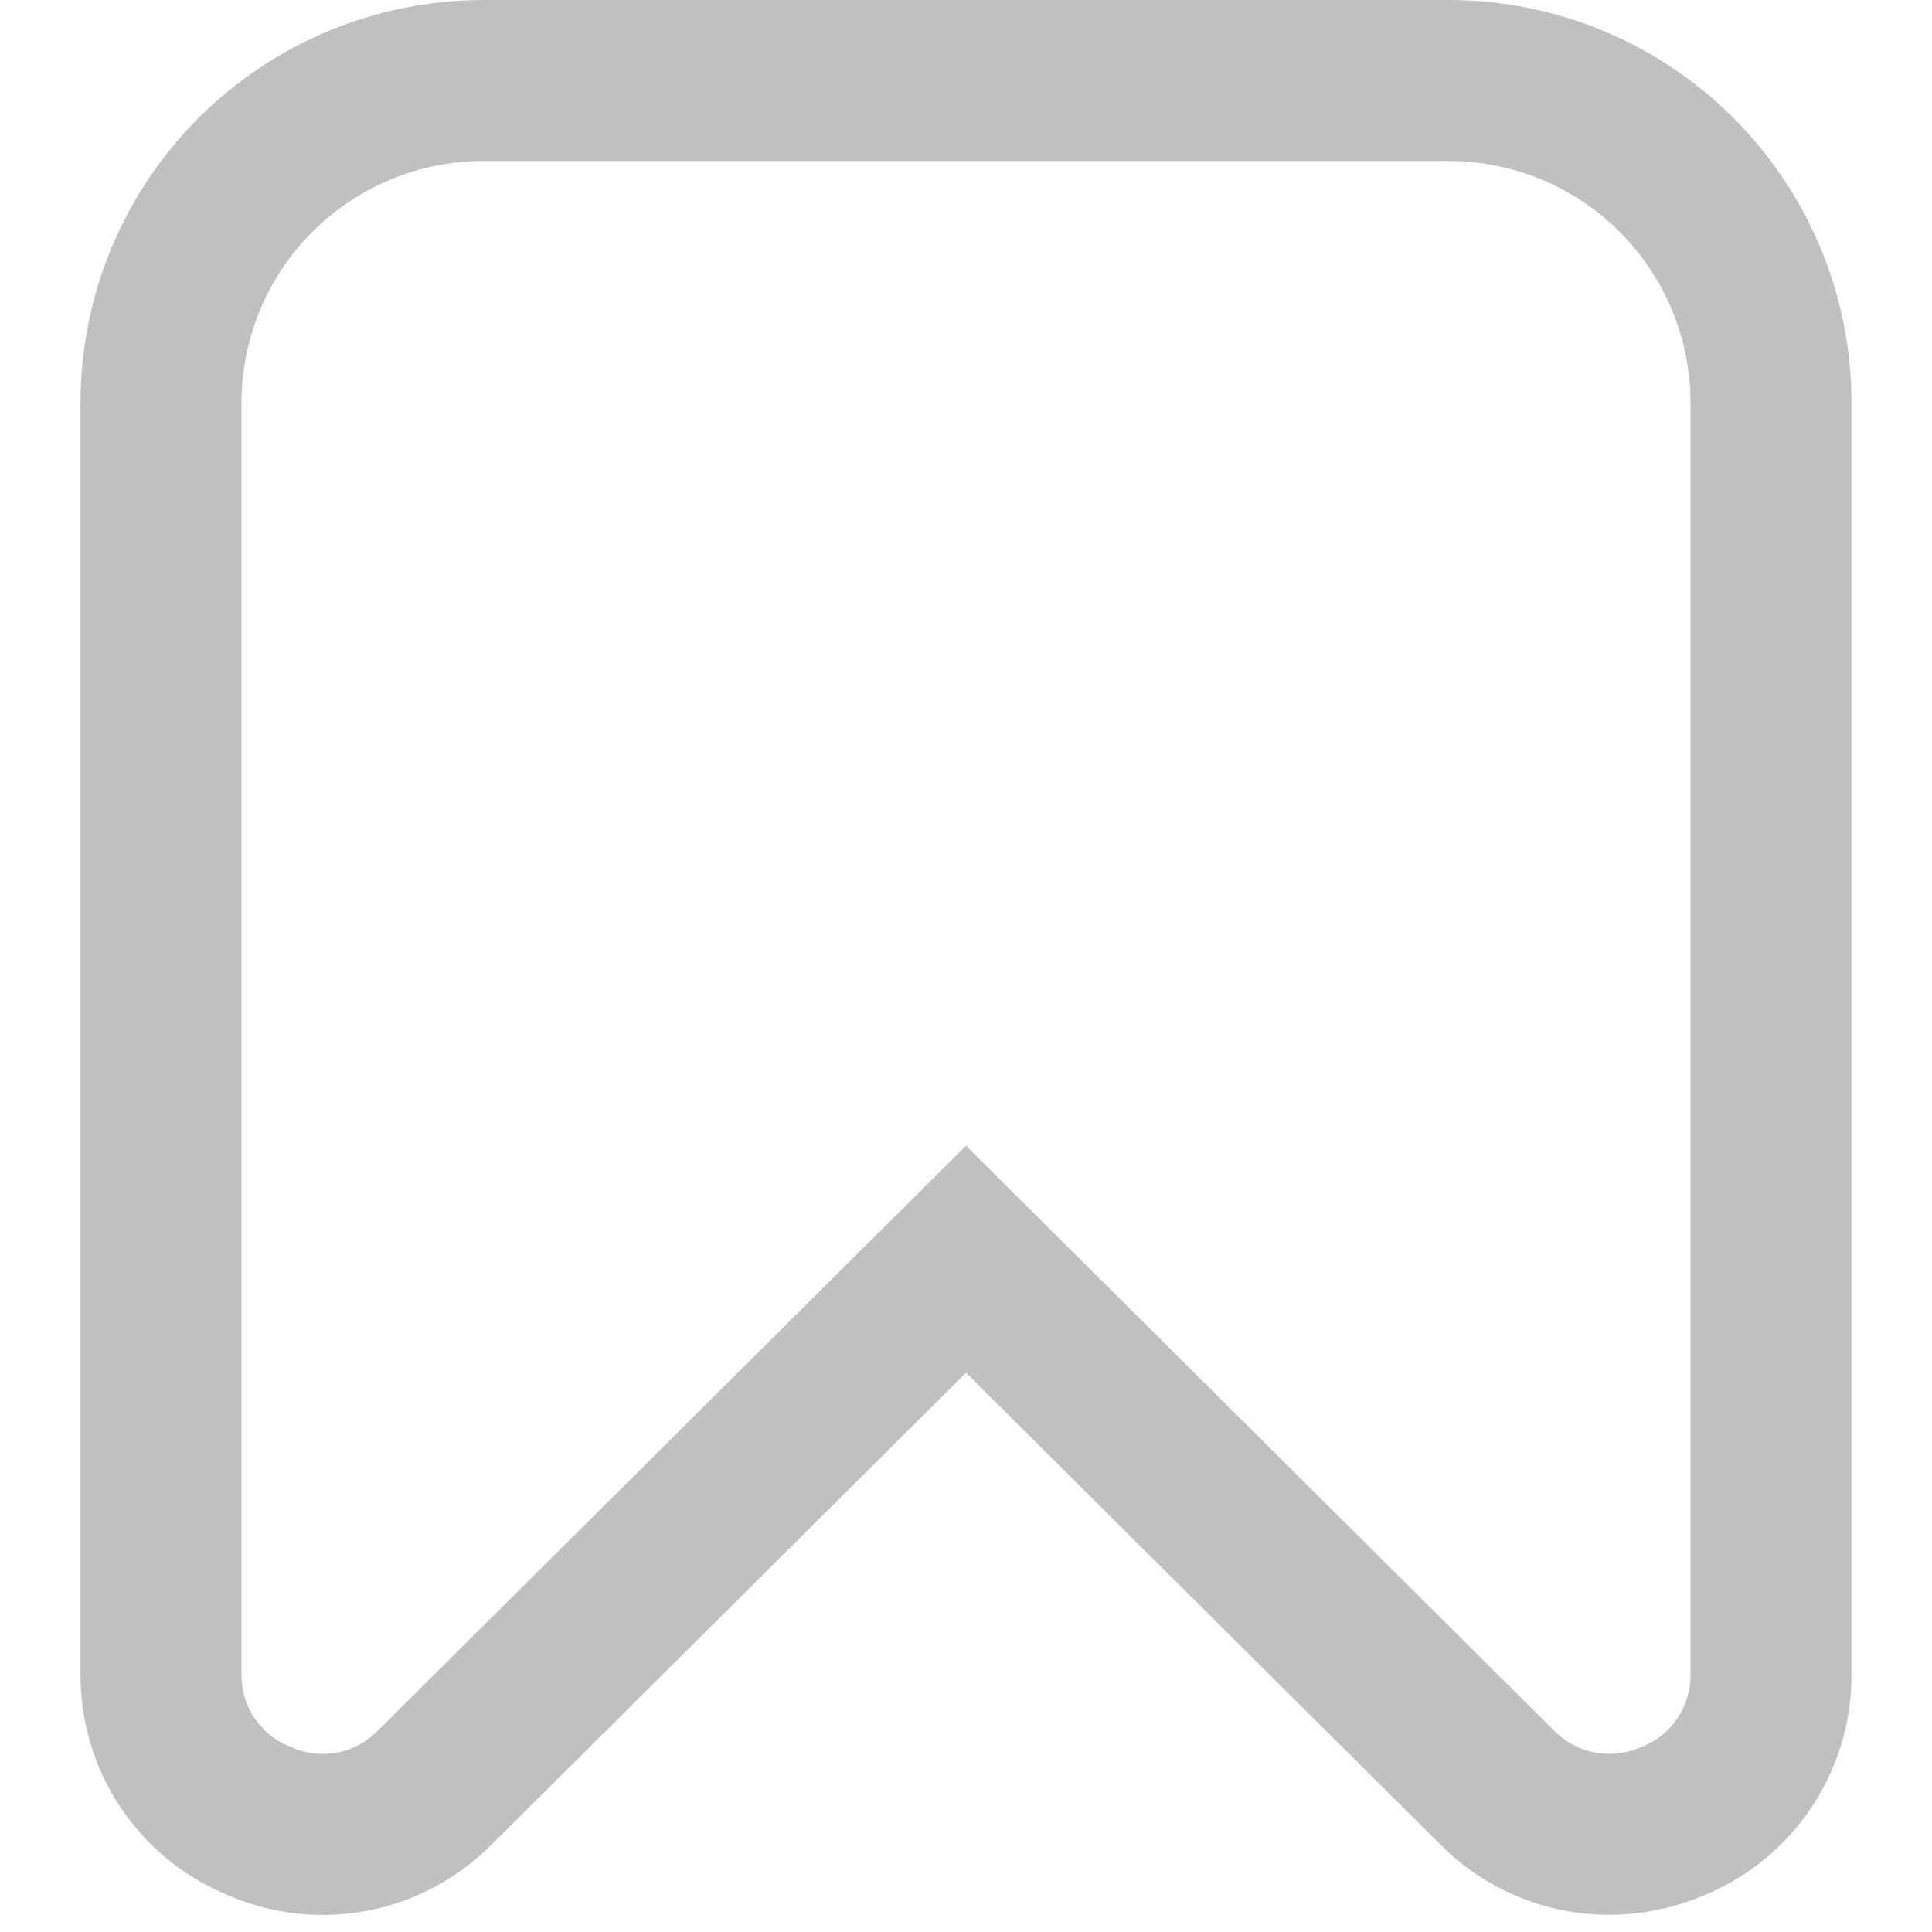 <svg width="24" height="24" viewBox="0 0 24 24" fill="none" xmlns="http://www.w3.org/2000/svg">
<g clip-path="url(#clip0_78_2770)">
<path d="M3.242 22.631L3.232 22.626L3.223 22.622C2.858 22.476 2.546 22.222 2.328 21.895C2.11 21.568 1.996 21.183 2 20.79H2V20.779V5.001C2.001 3.94 2.423 2.923 3.173 2.173C3.923 1.423 4.94 1.001 6.001 1H17.999C19.06 1.001 20.077 1.423 20.827 2.173C21.577 2.923 21.999 3.94 22 5.001V20.779H22L22 20.79C22.005 21.183 21.89 21.568 21.673 21.895C21.455 22.222 21.144 22.476 20.78 22.623L20.78 22.623L20.768 22.628C20.52 22.732 20.254 22.786 19.984 22.787C19.727 22.786 19.471 22.735 19.234 22.635C18.995 22.535 18.779 22.388 18.597 22.204L18.597 22.204L18.59 22.197L12.705 16.344L12 15.643L11.295 16.344L5.41 22.197L5.41 22.197L5.402 22.204C5.127 22.484 4.773 22.675 4.388 22.751C4.003 22.827 3.603 22.785 3.242 22.631Z" stroke="#C0C0C0" stroke-width="2"/>
</g>
<defs>
<clipPath id="clip0_78_2770">
<rect width="24" height="24" fill="white"/>
</clipPath>
</defs>
</svg>
